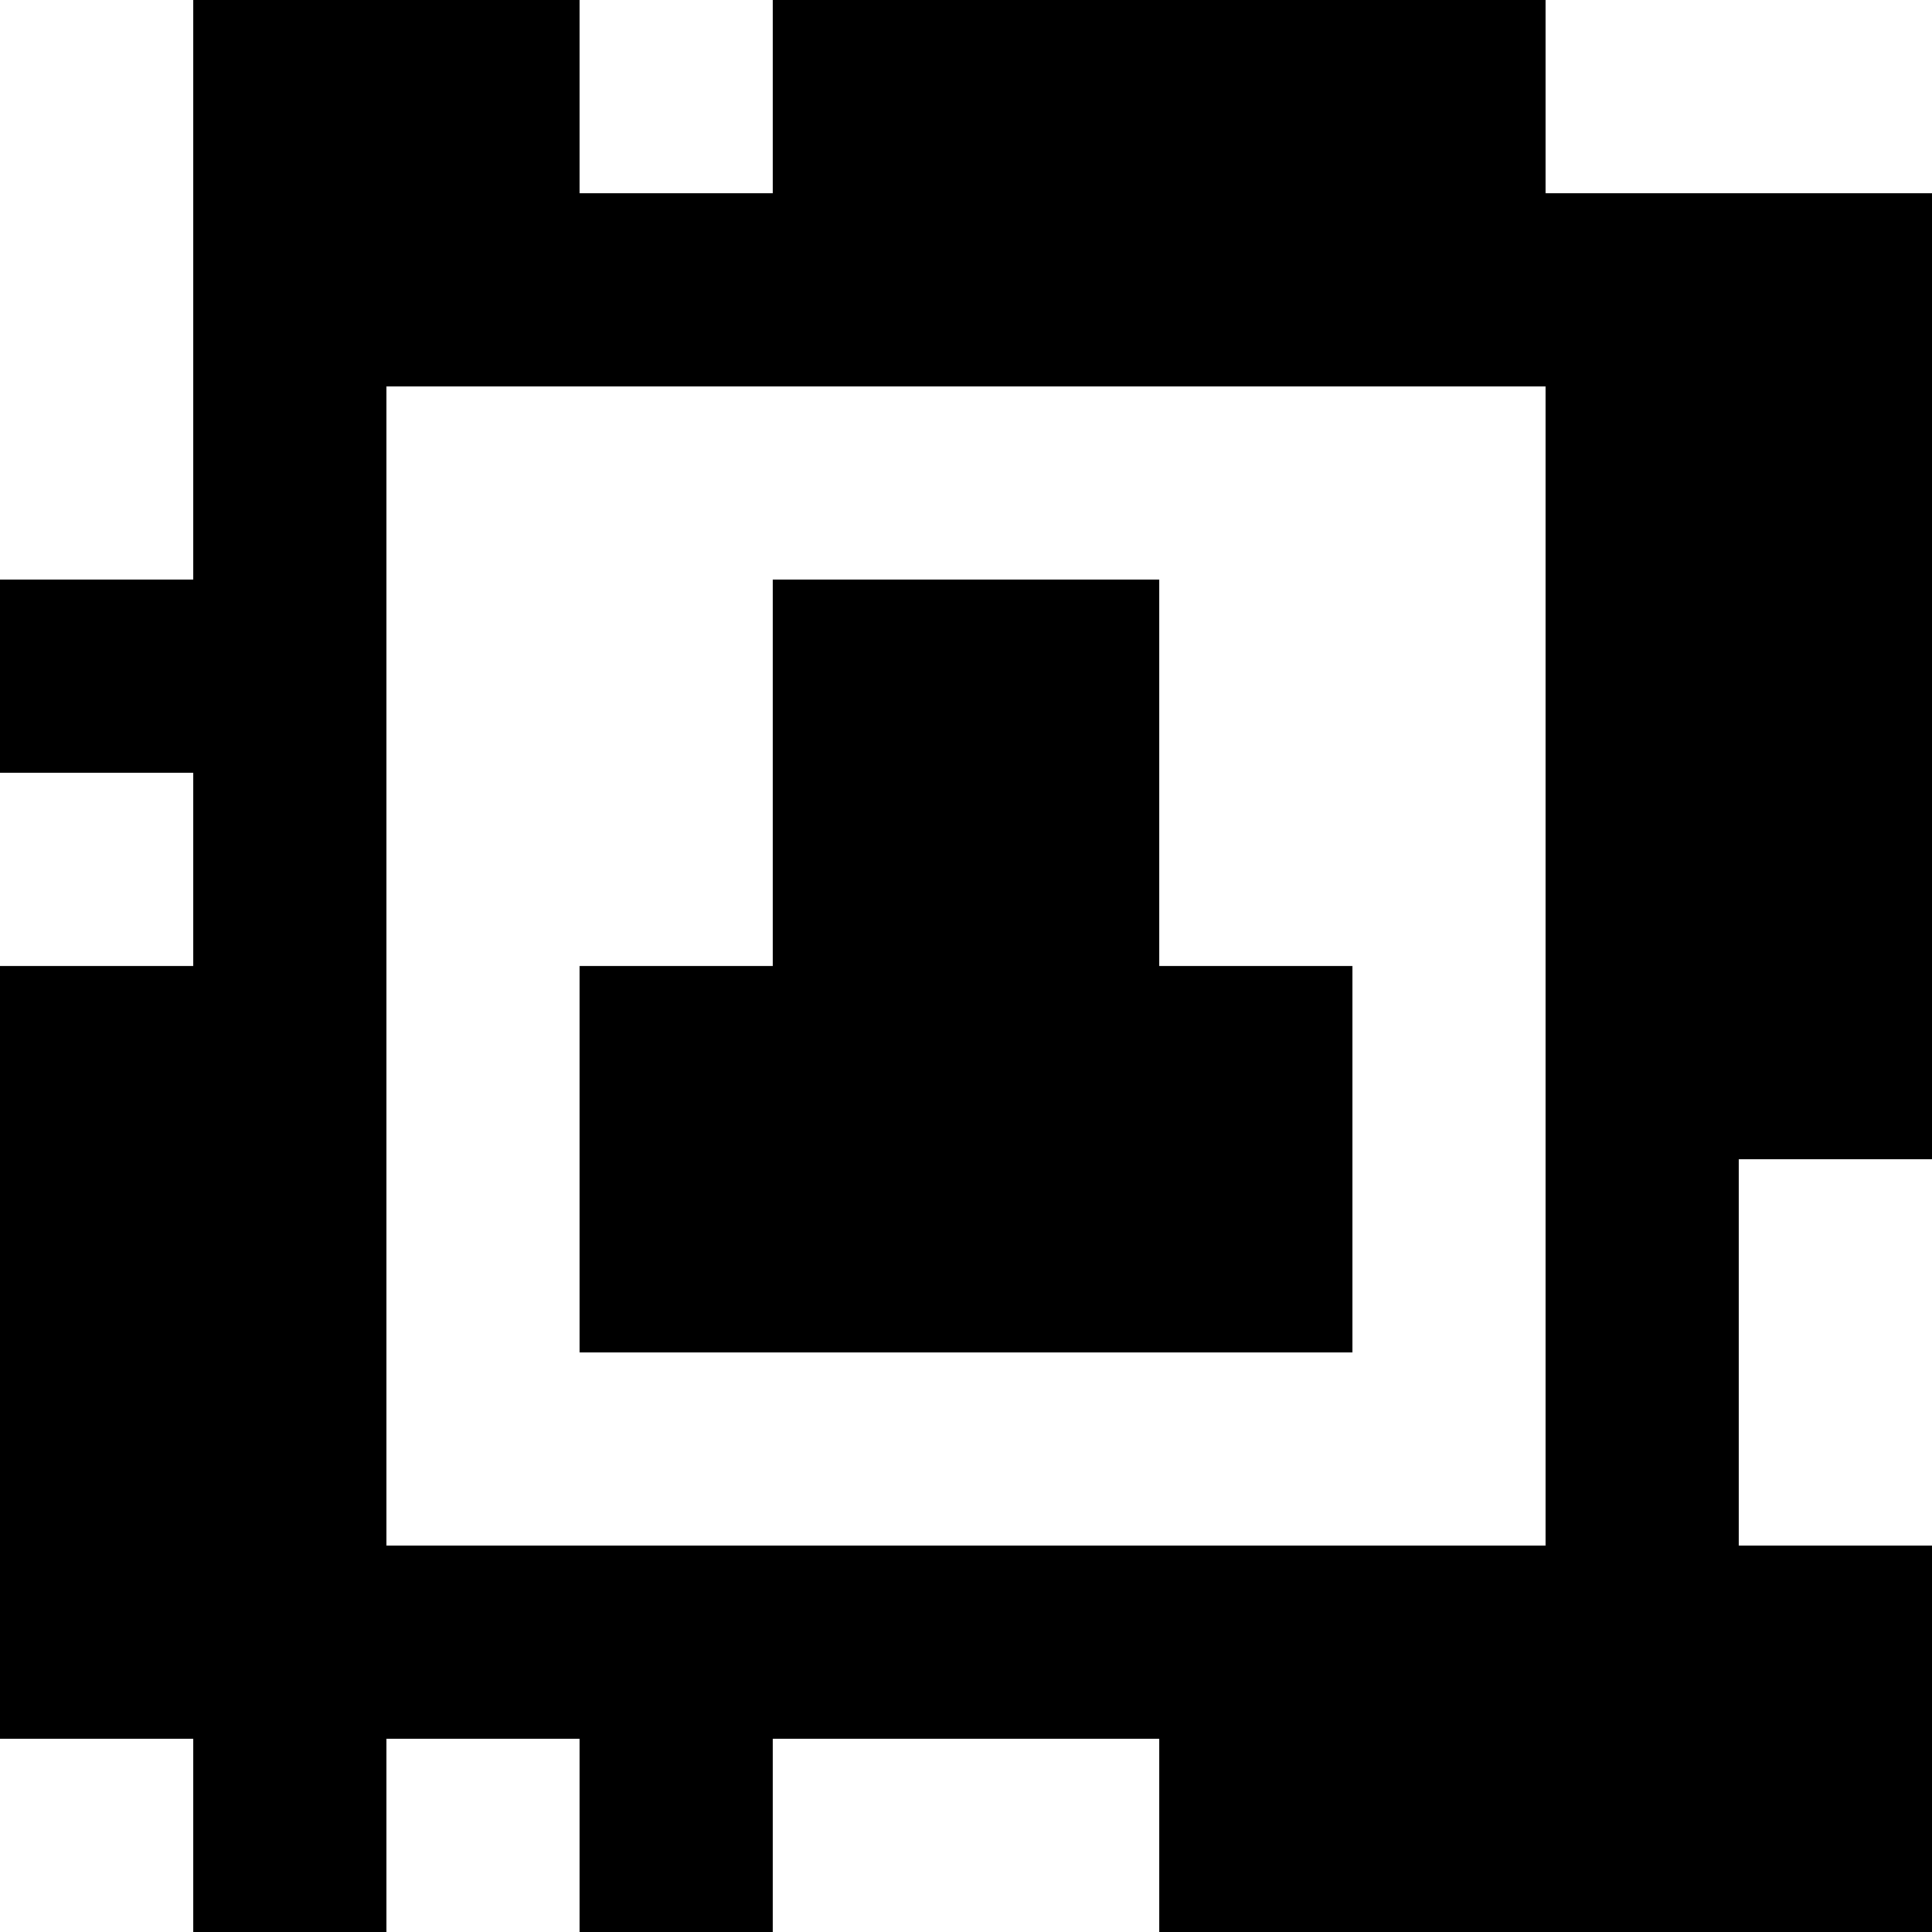 <?xml version="1.0" standalone="yes"?>
<svg xmlns="http://www.w3.org/2000/svg" width="100" height="100">
<rect width="100%" height="100%" fill="#808080" stroke="none"/>
<path style="fill:#ffffff; stroke:none;" d="M0 0L0 30L10 30L10 0L0 0z"/>
<path style="fill:#000000; stroke:none;" d="M10 0L10 30L0 30L0 40L10 40L10 50L0 50L0 90L10 90L10 100L20 100L20 90L30 90L30 100L40 100L40 90L60 90L60 100L100 100L100 80L90 80L90 60L100 60L100 10L80 10L80 0L40 0L40 10L30 10L30 0L10 0z"/>
<path style="fill:#ffffff; stroke:none;" d="M30 0L30 10L40 10L40 0L30 0M80 0L80 10L100 10L100 0L80 0M20 20L20 80L80 80L80 20L20 20z"/>
<path style="fill:#000000; stroke:none;" d="M40 30L40 50L30 50L30 70L70 70L70 50L60 50L60 30L40 30z"/>
<path style="fill:#ffffff; stroke:none;" d="M0 40L0 50L10 50L10 40L0 40M90 60L90 80L100 80L100 60L90 60M0 90L0 100L10 100L10 90L0 90M20 90L20 100L30 100L30 90L20 90M40 90L40 100L60 100L60 90L40 90z"/>
</svg>
